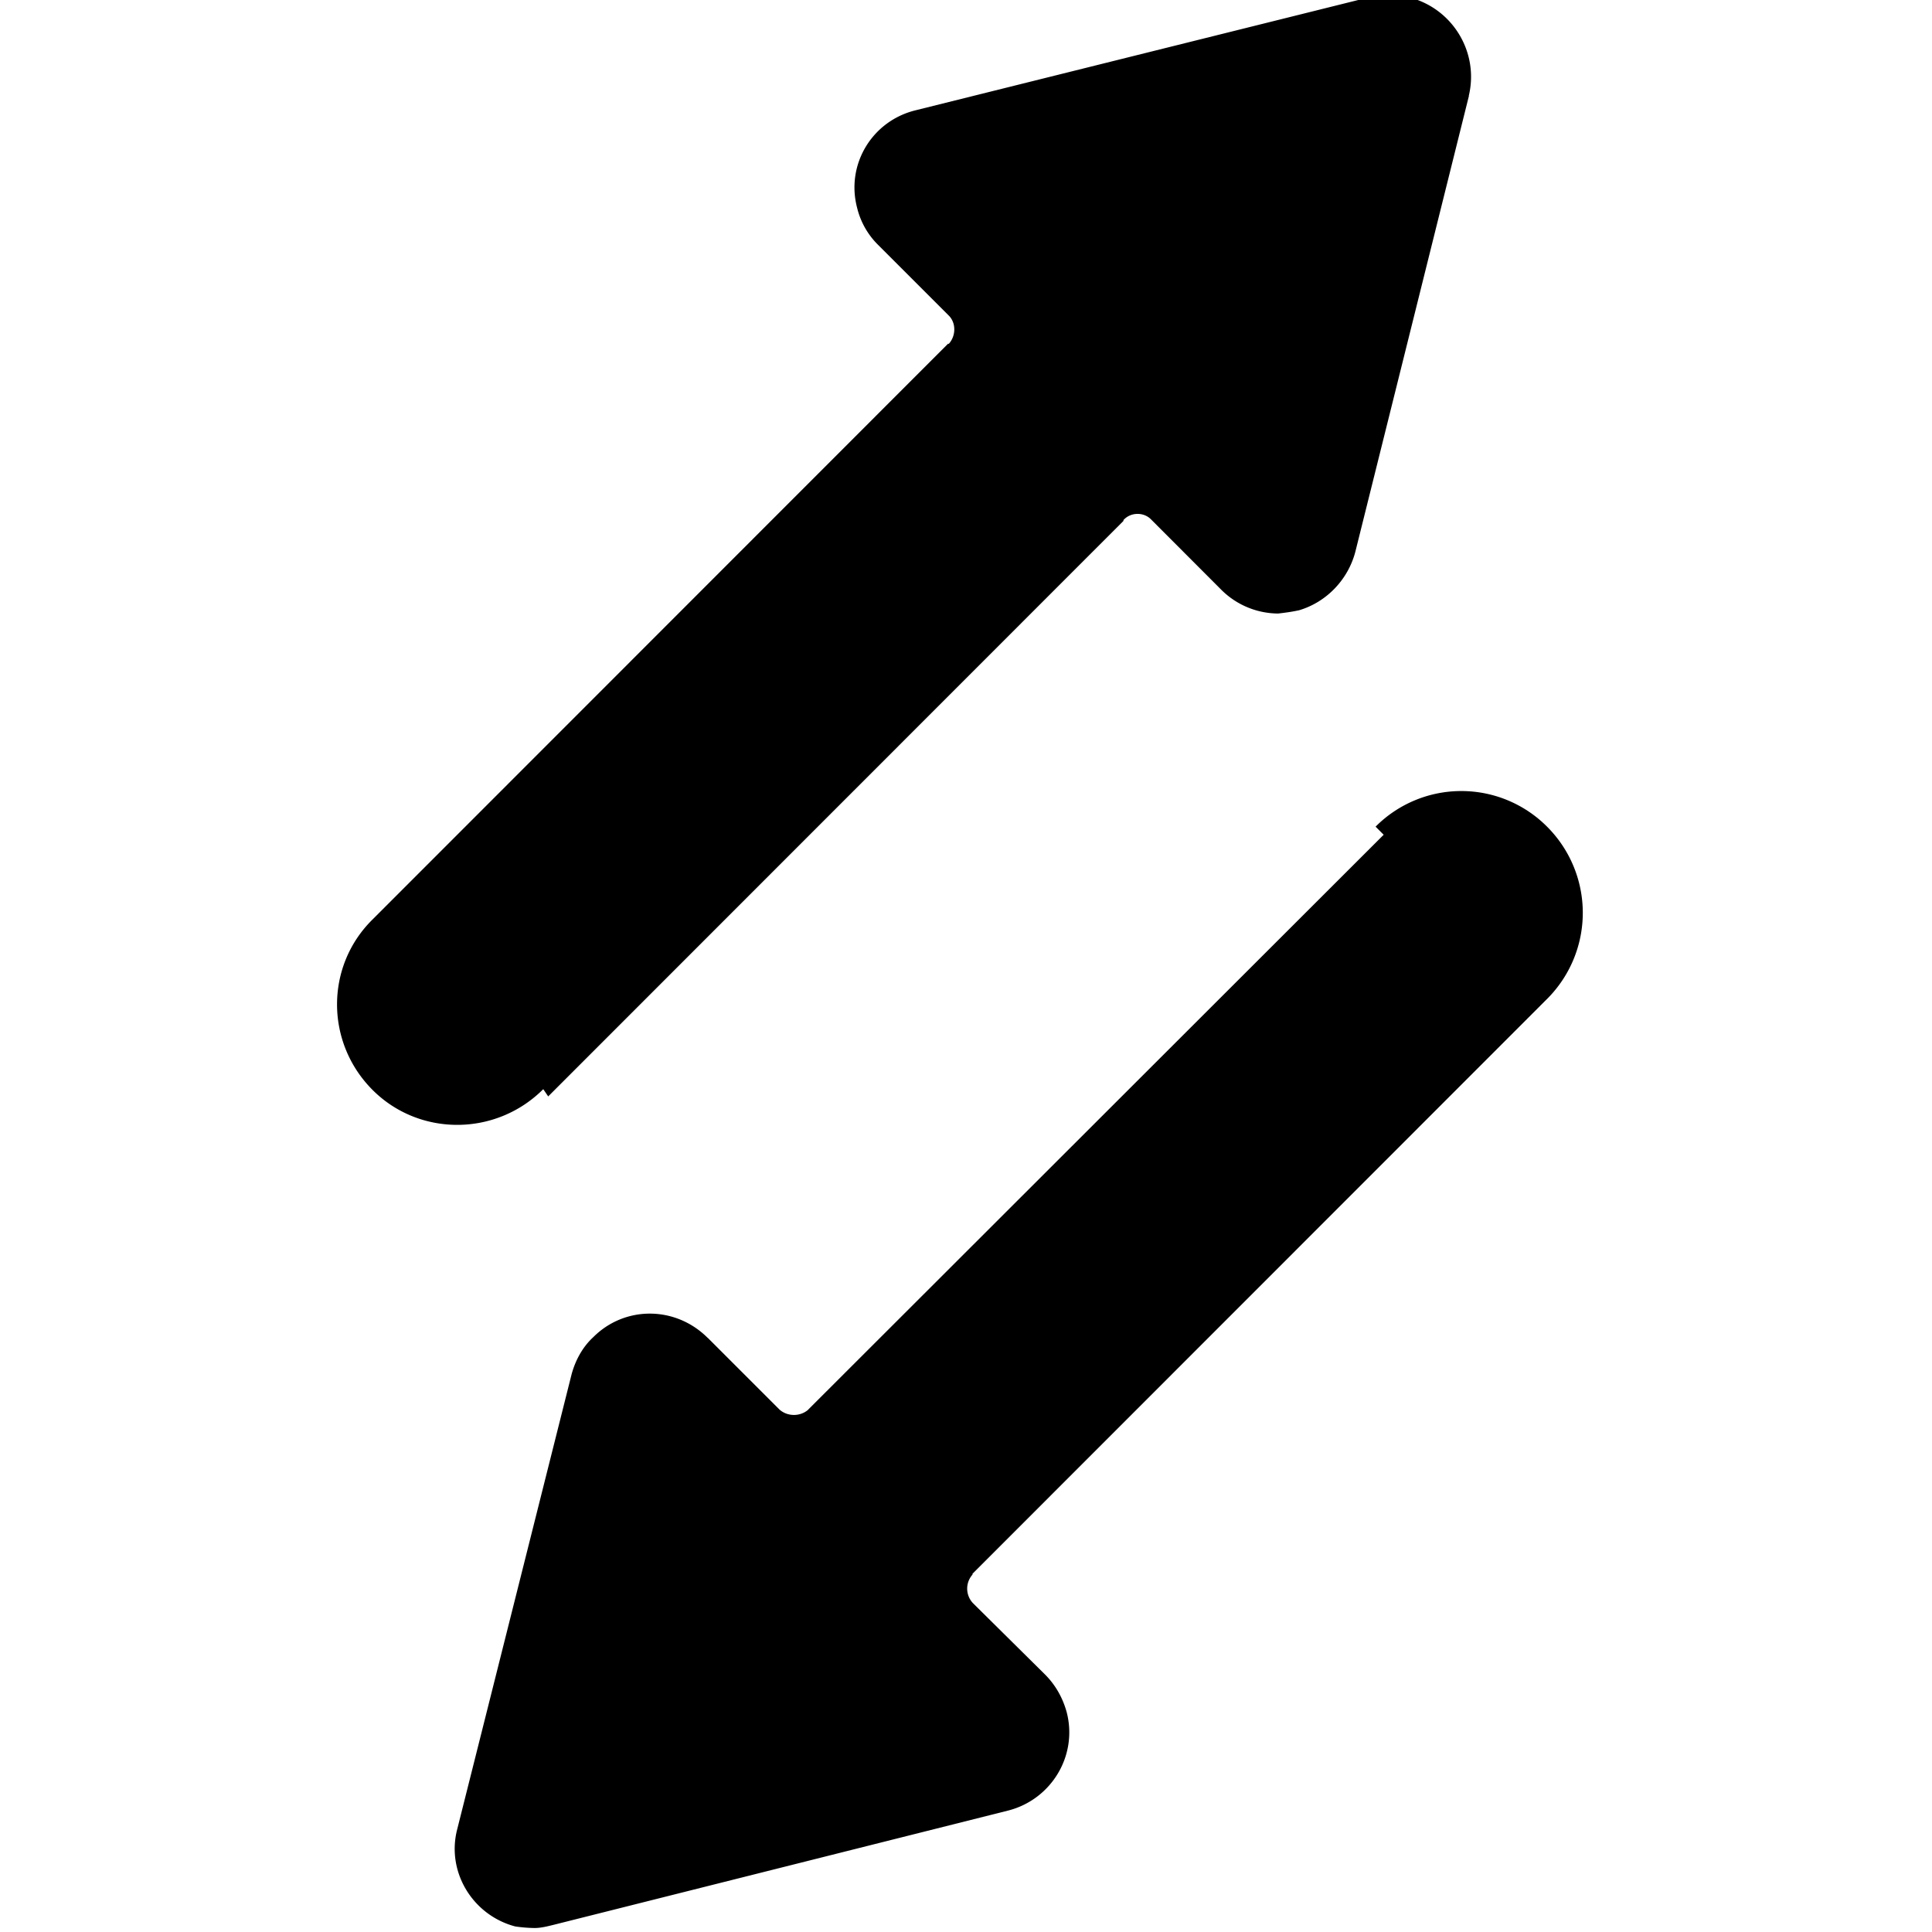 <svg viewBox="0 0 16 16" fill="none" xmlns="http://www.w3.org/2000/svg"><g clip-path="url(#clip0_8874_15281)"><path fill-rule="evenodd" clip-rule="evenodd" d="M9.305 4.313 4.54 9.08l-.041-.06c-.393.393-1.027.393-1.413.007-.393-.393-.393-1.027 0-1.413l4.765-4.767h.007c.06-.067.06-.173 0-.233l-.587-.587a.645.645 0 0 1-.173-.307C7.004 1.36 7.224 1 7.584.913V.913l3.773-.94c.1-.02.213-.02.32.007.353.093.573.453.487.813l.001.001-.94 3.773c-.06.233-.24.42-.467.487-.06.013-.113.02-.173.027a.672.672 0 0 1-.467-.193L9.531 4.3c-.06-.06-.167-.06-.227.007v.007Zm-2.611 7.36 4.765-4.76-.067-.067a1.002 1.002 0 0 1 1.42 0 1.008 1.008 0 0 1 .007 1.42l-4.765 4.767v.007a.175.175 0 0 0 .007.24l.593.587c.087.087.147.193.18.313.093.36-.127.72-.48.813l-3.767.947c-.053.013-.107.027-.16.027a1.206 1.206 0 0 1-.16-.013c-.353-.093-.573-.453-.48-.807l.947-3.767c.033-.12.093-.227.18-.307.26-.26.68-.26.947.007h.001l.593.593c.067.06.173.06.24 0Z" fill="currentColor"/></g><defs><clipPath id="clip0_8874_15281"><path fill="white" d="M-.001 0h16v16h-16z"/></clipPath></defs></svg>